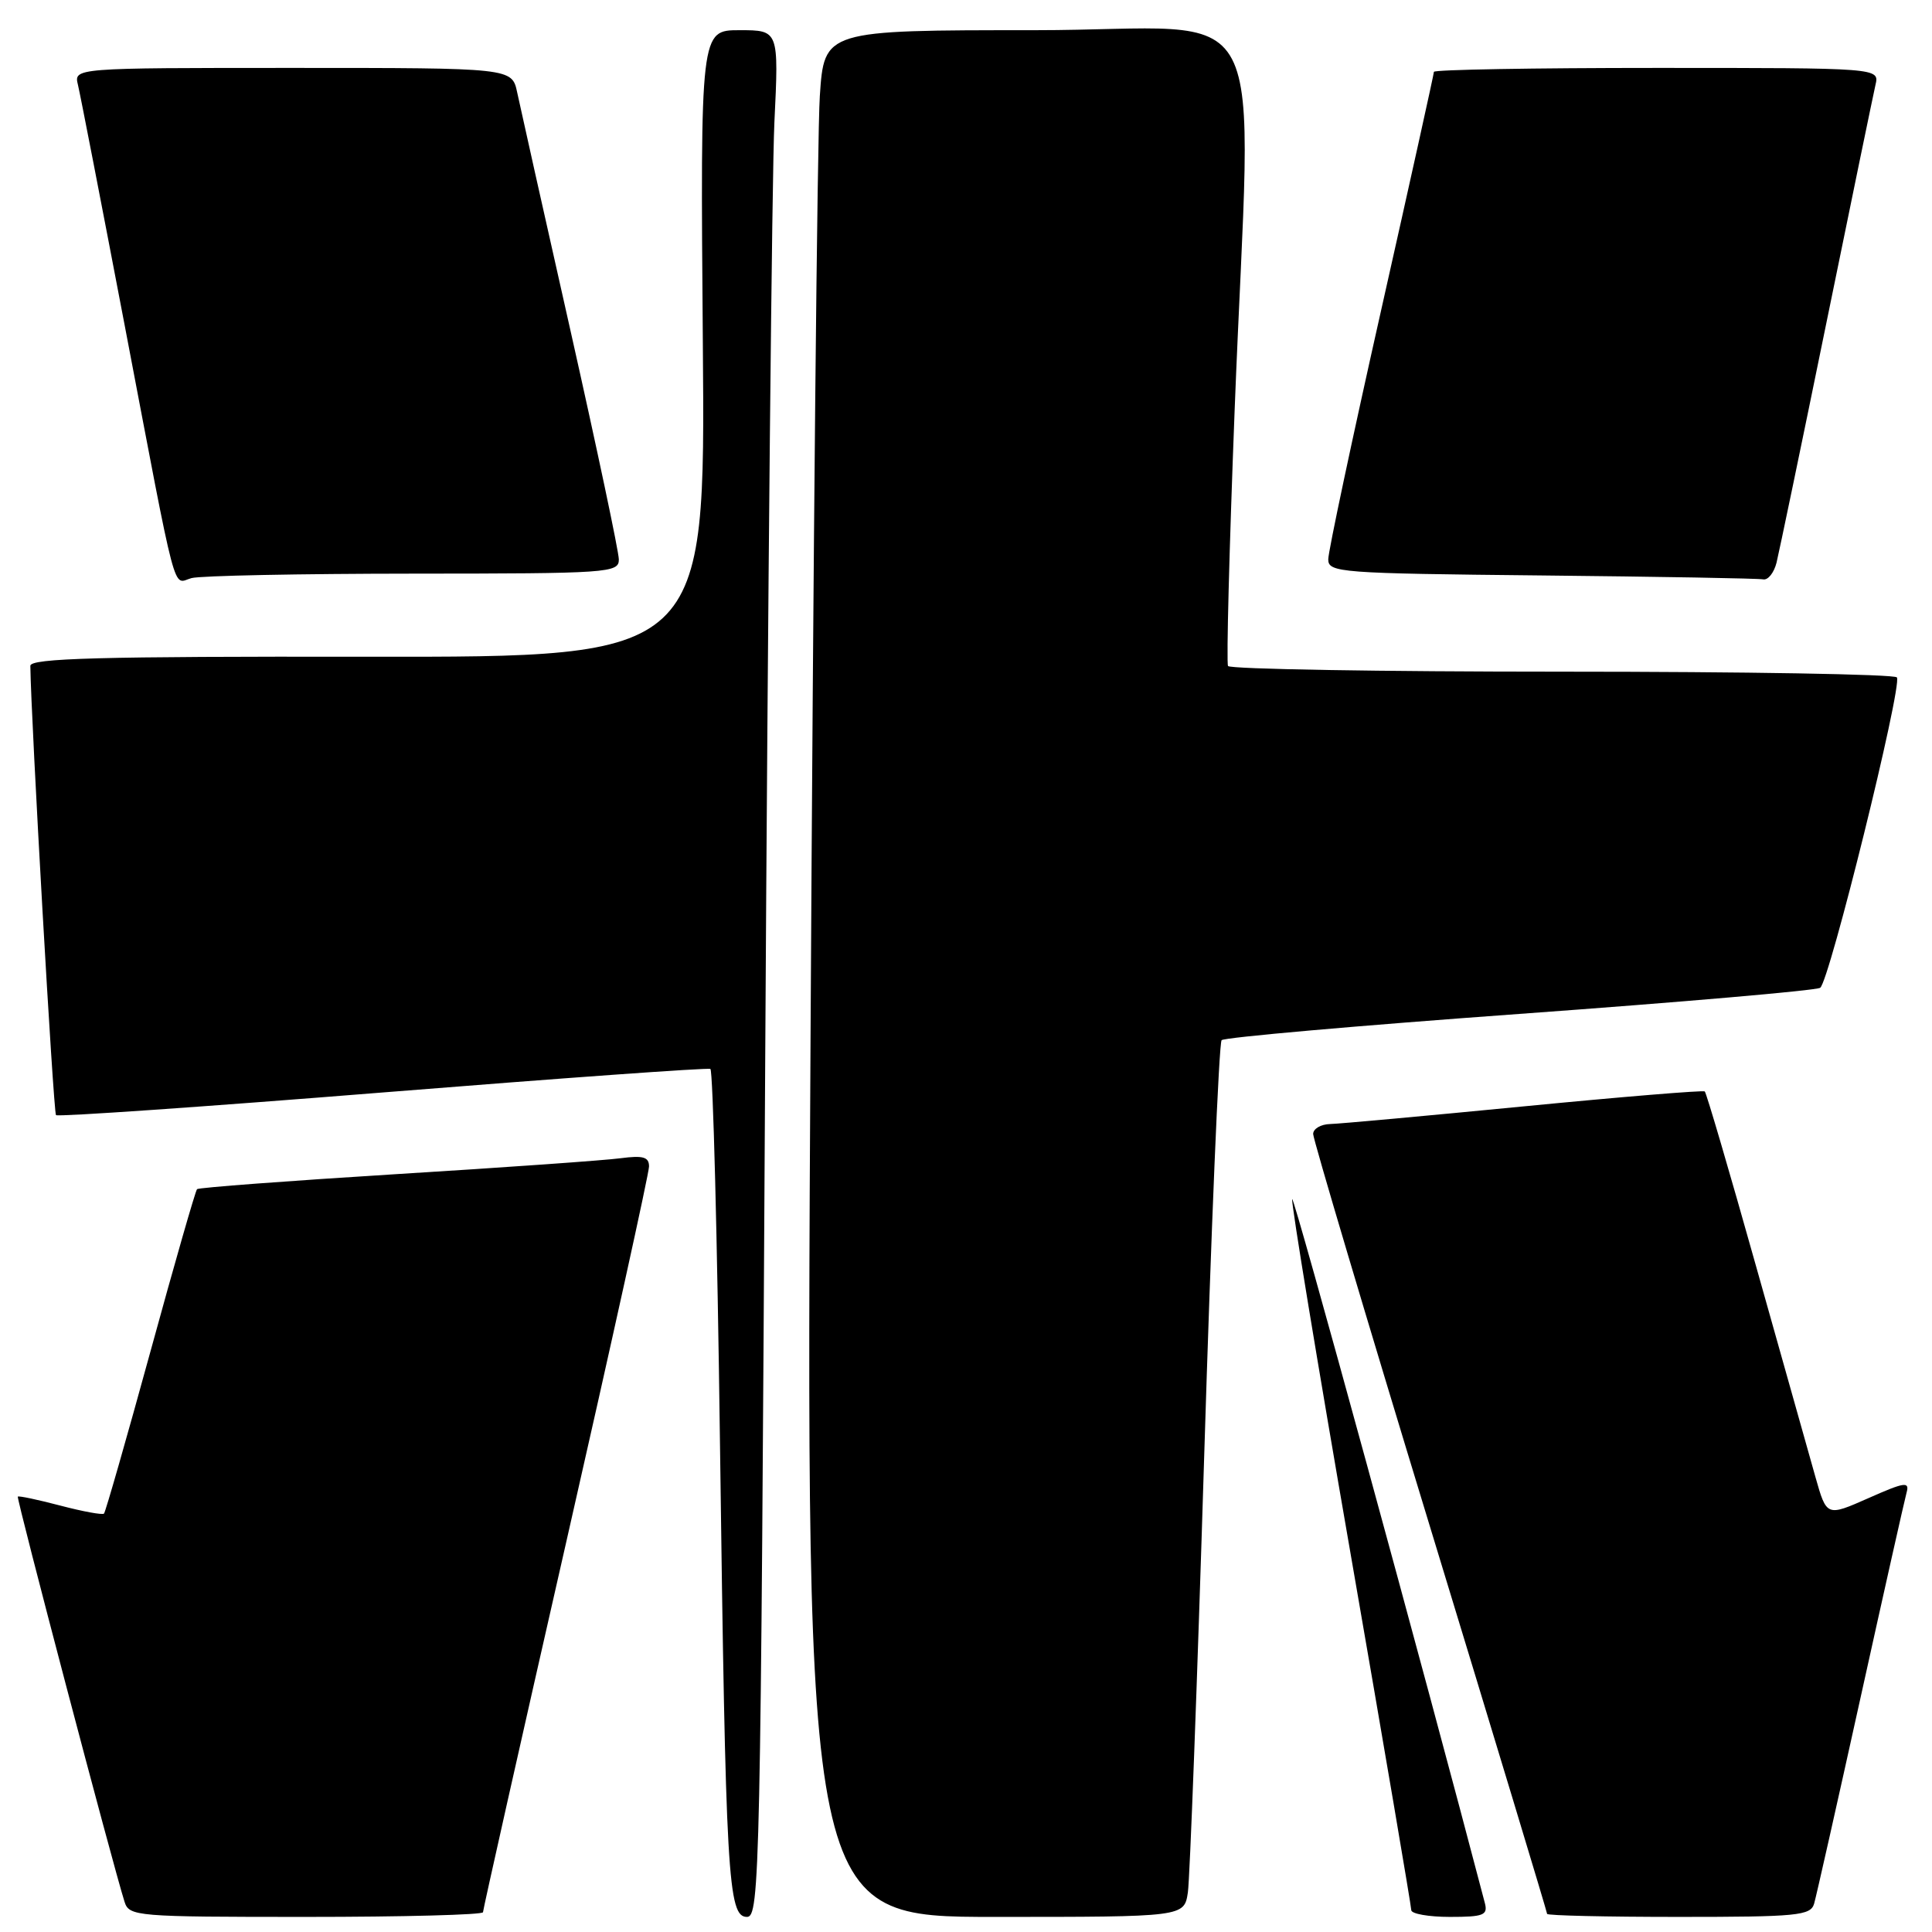 <?xml version="1.0" encoding="UTF-8" standalone="no"?>
<!DOCTYPE svg PUBLIC "-//W3C//DTD SVG 1.1//EN" "http://www.w3.org/Graphics/SVG/1.1/DTD/svg11.dtd" >
<svg xmlns="http://www.w3.org/2000/svg" xmlns:xlink="http://www.w3.org/1999/xlink" version="1.1" viewBox="0 0 256 256">
 <g >
 <path fill="currentColor"
d=" M 64.00 253.38 C 64.00 253.04 68.95 231.02 75.00 204.46 C 81.05 177.89 86.00 155.44 86.00 154.56 C 86.00 153.31 85.22 153.08 82.25 153.47 C 80.19 153.75 66.80 154.70 52.50 155.58 C 38.20 156.47 26.33 157.36 26.11 157.57 C 25.90 157.77 23.12 167.45 19.94 179.06 C 16.75 190.68 13.98 200.35 13.78 200.56 C 13.57 200.76 10.97 200.28 8.00 199.50 C 5.03 198.72 2.49 198.18 2.36 198.31 C 2.15 198.52 14.95 247.11 16.50 251.99 C 17.11 253.93 17.99 254.00 40.57 254.00 C 53.46 254.00 64.00 253.72 64.00 253.38 Z  M 101.39 141.25 C 101.74 79.24 102.29 22.99 102.61 16.25 C 103.20 4.00 103.20 4.00 98.00 4.00 C 92.80 4.00 92.80 4.00 93.13 45.54 C 93.47 87.08 93.47 87.08 48.74 87.02 C 13.21 86.97 4.00 87.22 4.02 88.23 C 4.11 95.44 7.08 147.42 7.42 147.76 C 7.67 148.00 27.14 146.65 50.68 144.76 C 74.23 142.87 93.78 141.46 94.13 141.64 C 94.47 141.82 95.05 164.14 95.40 191.23 C 96.16 248.87 96.45 254.00 98.98 254.00 C 100.67 254.00 100.79 248.36 101.39 141.25 Z  M 157.40 250.75 C 157.66 248.96 158.64 222.98 159.56 193.00 C 160.48 163.02 161.52 138.20 161.87 137.83 C 162.21 137.46 179.97 135.90 201.31 134.35 C 222.66 132.80 240.60 131.25 241.18 130.89 C 242.38 130.15 252.08 90.93 251.35 89.76 C 251.09 89.34 231.14 89.00 207.00 89.00 C 182.86 89.00 162.94 88.66 162.72 88.25 C 162.49 87.84 162.89 72.65 163.59 54.50 C 165.80 -2.64 169.28 4.00 137.11 4.00 C 109.21 4.00 109.21 4.00 108.63 12.75 C 108.30 17.56 107.75 73.81 107.40 137.75 C 106.75 254.00 106.75 254.00 131.83 254.00 C 156.91 254.00 156.91 254.00 157.40 250.75 Z  M 196.75 252.16 C 188.90 222.15 171.42 158.30 171.22 158.89 C 171.06 159.33 174.55 180.50 178.97 205.94 C 183.39 231.38 187.00 252.60 187.00 253.10 C 187.00 253.59 189.30 254.00 192.12 254.00 C 196.59 254.00 197.17 253.77 196.75 252.16 Z  M 240.38 252.25 C 240.66 251.29 243.42 239.03 246.52 225.00 C 249.62 210.97 252.37 198.73 252.63 197.78 C 253.05 196.28 252.40 196.37 247.58 198.51 C 242.04 200.96 242.04 200.96 240.56 195.73 C 239.74 192.85 236.19 180.25 232.67 167.72 C 229.15 155.19 226.10 144.80 225.89 144.62 C 225.67 144.45 214.93 145.33 202.00 146.59 C 189.07 147.85 177.49 148.91 176.25 148.94 C 175.01 148.97 174.00 149.57 174.00 150.26 C 174.00 150.95 180.97 174.39 189.50 202.36 C 198.03 230.32 205.00 253.38 205.00 253.60 C 205.00 253.82 212.84 254.00 222.43 254.00 C 238.17 254.00 239.91 253.83 240.38 252.25 Z  M 54.75 76.01 C 80.62 76.00 82.00 75.91 82.00 74.14 C 82.00 73.12 79.12 59.51 75.61 43.89 C 72.09 28.28 68.91 14.04 68.53 12.25 C 67.84 9.00 67.84 9.00 38.81 9.00 C 9.78 9.00 9.78 9.00 10.33 11.25 C 10.63 12.49 13.40 26.77 16.50 43.00 C 23.63 80.38 22.81 77.29 25.38 76.60 C 26.55 76.28 39.76 76.02 54.75 76.01 Z  M 235.40 74.56 C 235.73 73.21 238.71 58.92 242.00 42.81 C 245.29 26.69 248.23 12.49 248.51 11.25 C 249.04 9.00 249.04 9.00 219.52 9.00 C 203.28 9.00 190.00 9.23 190.00 9.52 C 190.00 9.80 186.85 24.03 183.00 41.14 C 179.15 58.25 176.00 73.09 176.00 74.11 C 176.00 75.87 177.48 75.98 204.25 76.25 C 219.79 76.41 233.01 76.64 233.64 76.77 C 234.27 76.89 235.06 75.90 235.40 74.56 Z "/>
</g>
</svg>
